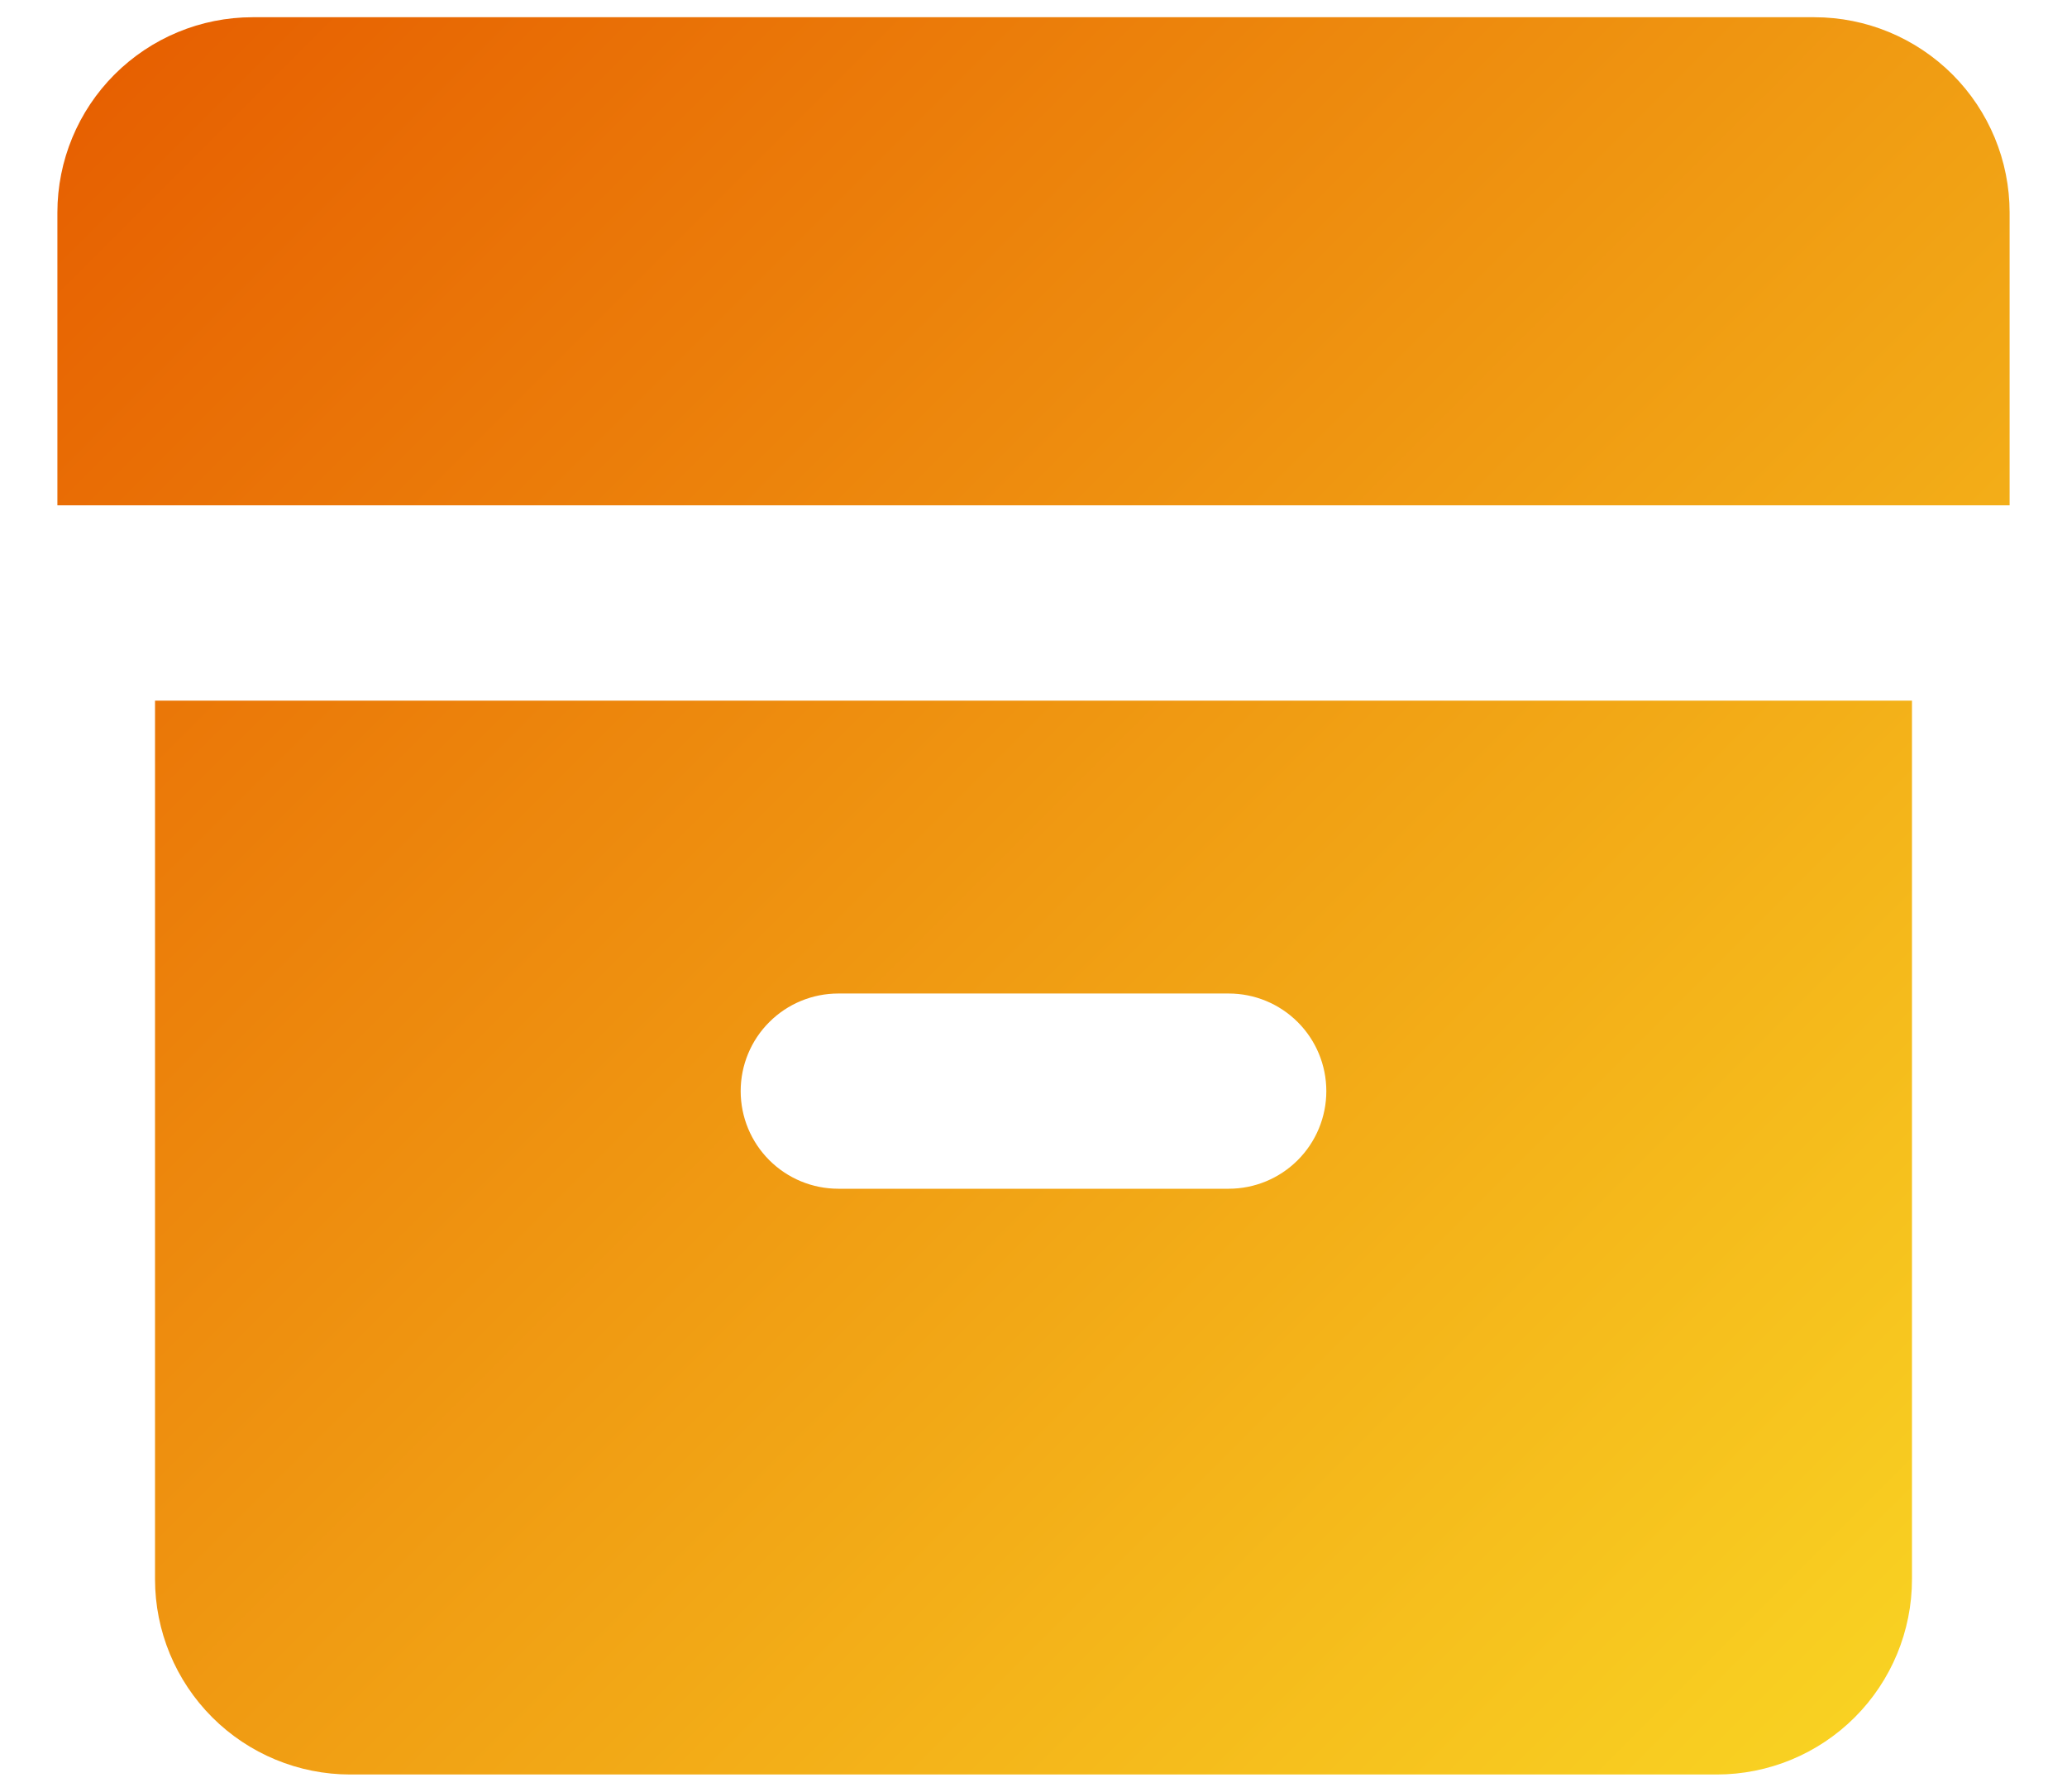 <svg width="30" height="26" viewBox="0 0 30 26" fill="none" xmlns="http://www.w3.org/2000/svg">
<path d="M27.75 10.167V22.917C27.75 23.668 27.451 24.389 26.92 24.92C26.389 25.451 25.668 25.75 24.917 25.75H5.083C4.332 25.75 3.611 25.451 3.08 24.92C2.549 24.389 2.25 23.668 2.25 22.917V10.167H27.75ZM17.833 14.417H12.167C11.791 14.417 11.431 14.566 11.165 14.832C10.899 15.097 10.75 15.458 10.75 15.833C10.75 16.209 10.899 16.569 11.165 16.835C11.431 17.101 11.791 17.25 12.167 17.25H17.833C18.209 17.25 18.569 17.101 18.835 16.835C19.101 16.569 19.25 16.209 19.25 15.833C19.25 15.458 19.101 15.097 18.835 14.832C18.569 14.566 18.209 14.417 17.833 14.417ZM26.333 0.25C27.085 0.25 27.805 0.549 28.337 1.08C28.868 1.611 29.167 2.332 29.167 3.083V7.333H0.833V3.083C0.833 2.332 1.132 1.611 1.663 1.08C2.195 0.549 2.915 0.25 3.667 0.25H26.333Z" fill="url(#paint0_linear_3_33)"/>
<defs>
<linearGradient id="paint0_linear_3_33" x1="1" y1="8.98394e-07" x2="27" y2="26" gradientUnits="userSpaceOnUse">
<stop stop-color="#E65C00"/>
<stop offset="1" stop-color="#F9D423"/>
</linearGradient>
</defs>
</svg>
